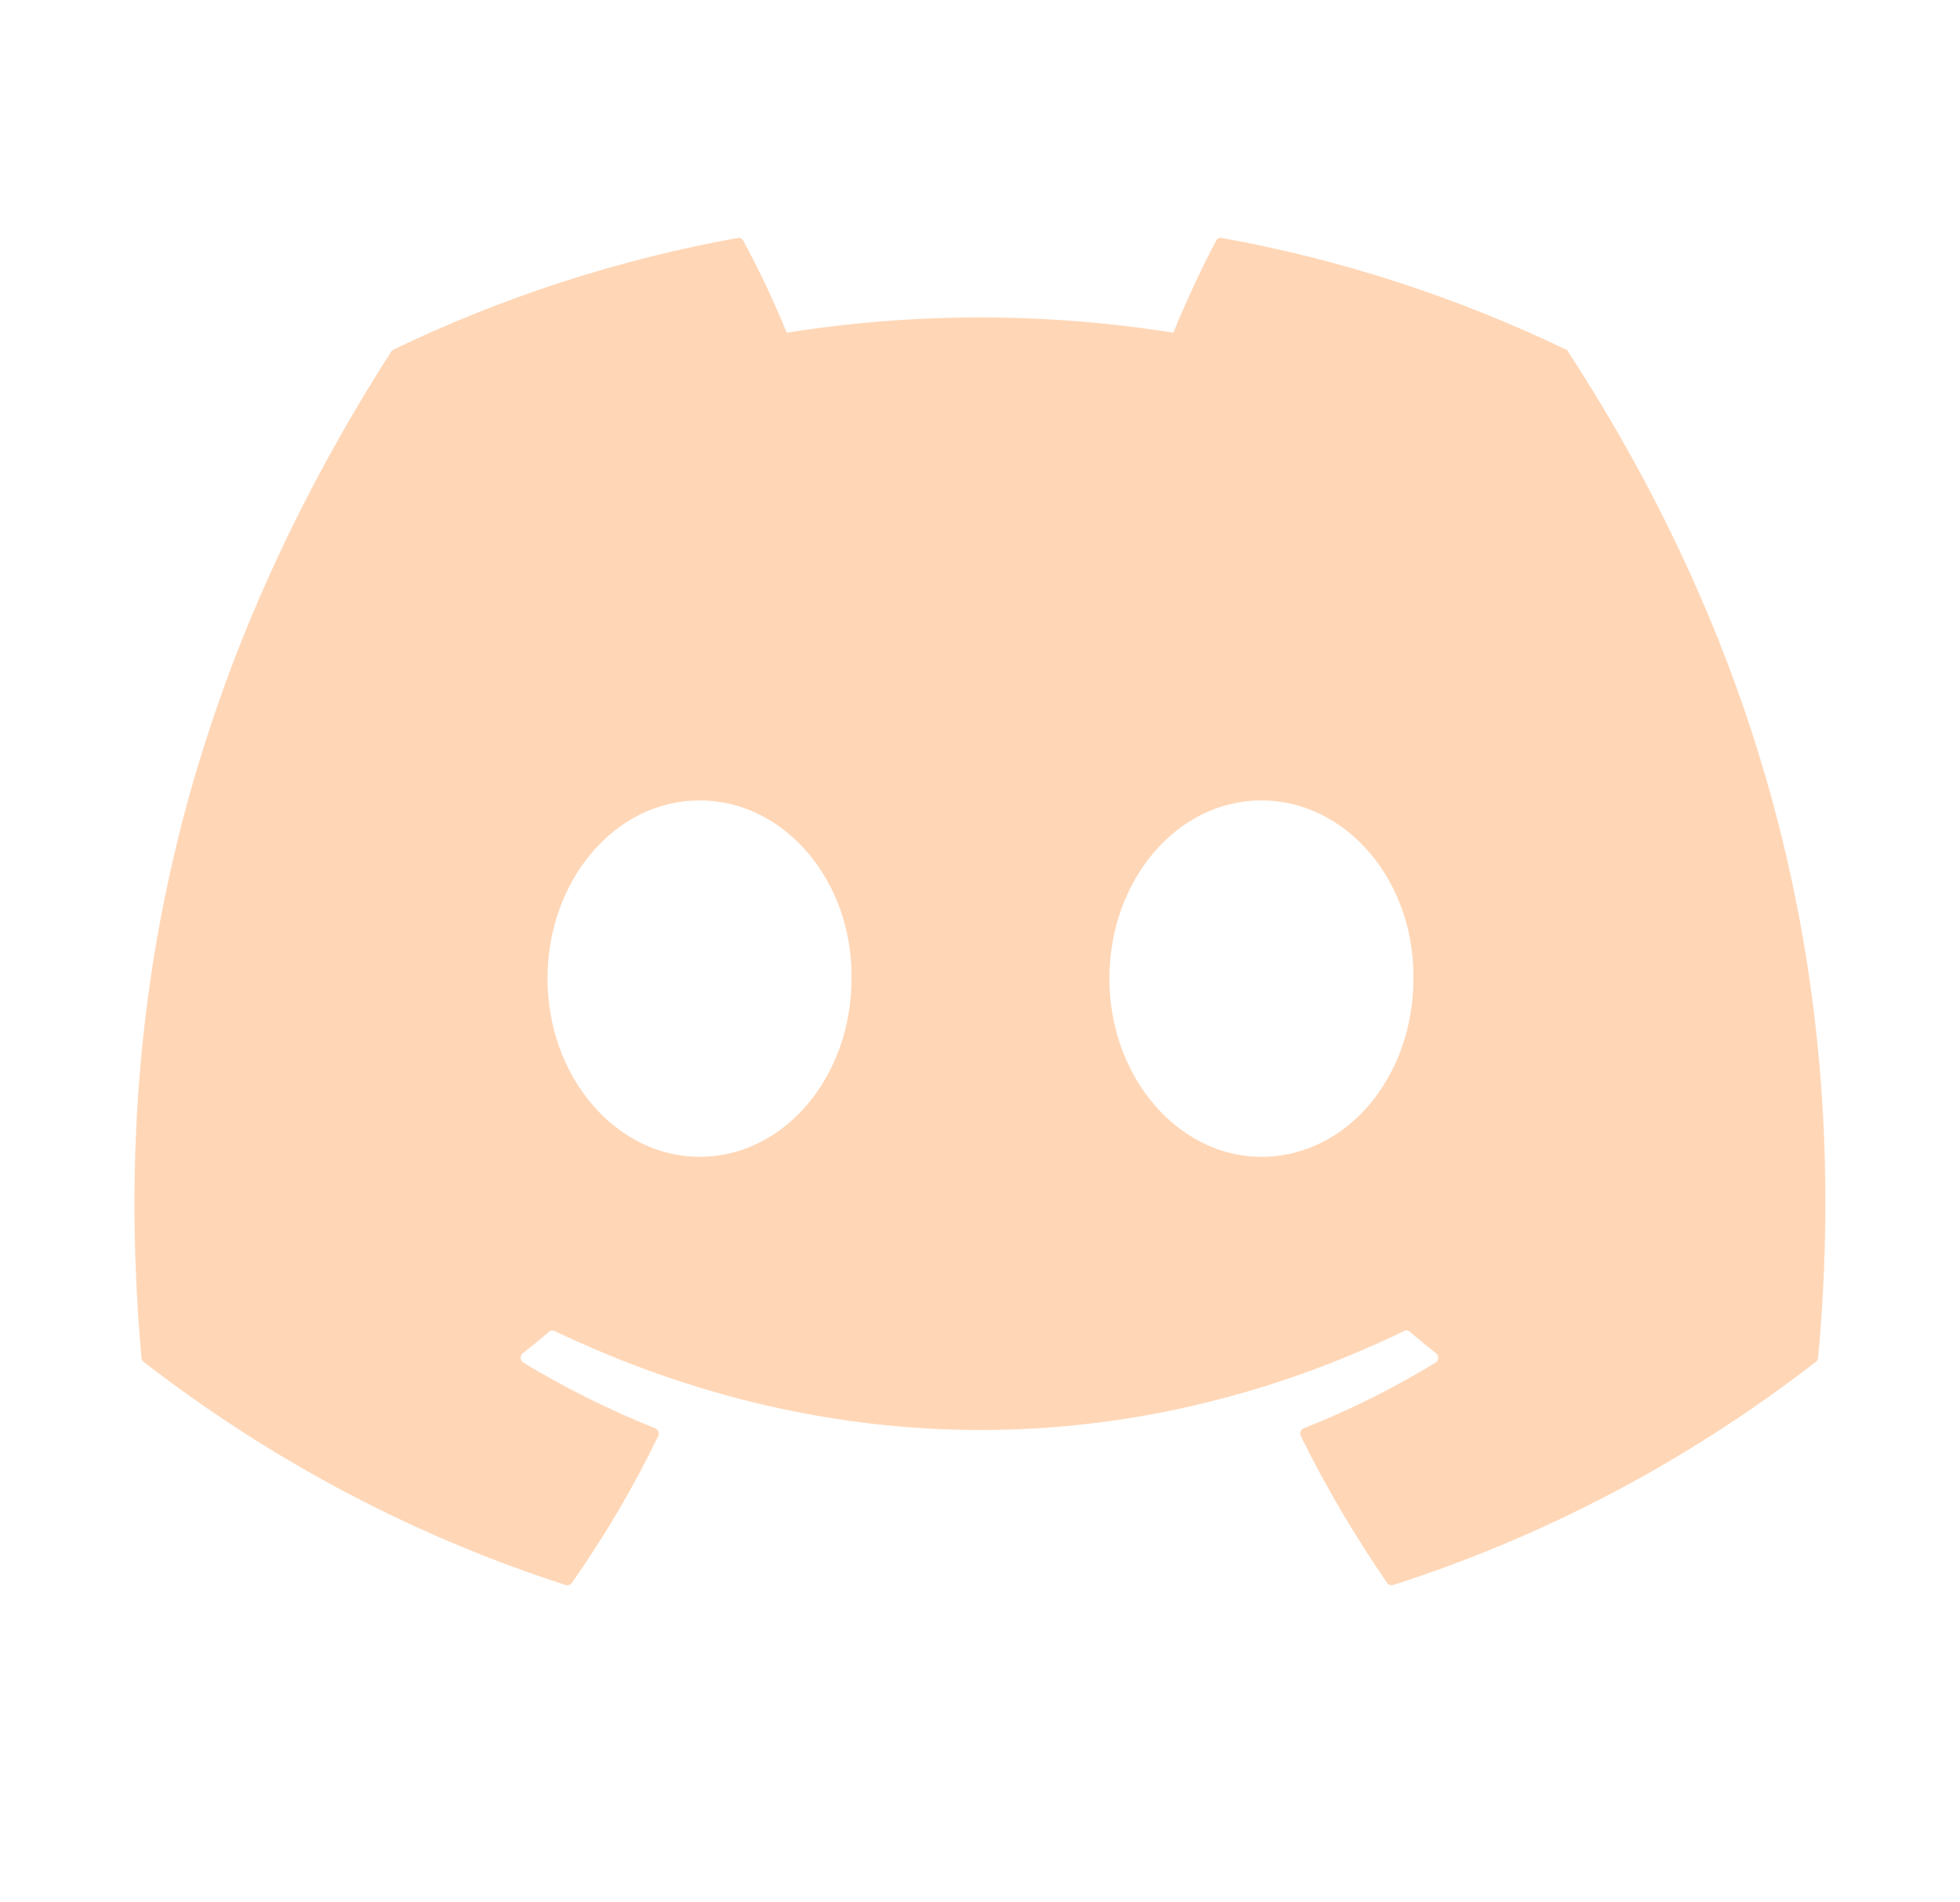 <svg width="34" height="33" viewBox="0 0 34 33" fill="none" xmlns="http://www.w3.org/2000/svg">
<g filter="url(#filter0_d_259_12355)">
<path d="M27.164 6.063C25.262 5.15 23.255 4.499 21.193 4.127C21.175 4.123 21.155 4.125 21.138 4.134C21.12 4.142 21.106 4.156 21.097 4.174C20.84 4.653 20.554 5.278 20.354 5.771C18.131 5.418 15.87 5.418 13.648 5.771C13.425 5.225 13.173 4.692 12.893 4.174C12.884 4.157 12.87 4.143 12.852 4.135C12.835 4.126 12.816 4.123 12.797 4.127C10.735 4.499 8.728 5.149 6.827 6.063C6.811 6.07 6.797 6.082 6.787 6.097C2.984 12.037 1.942 17.831 2.454 23.552C2.455 23.566 2.459 23.579 2.465 23.592C2.472 23.605 2.481 23.616 2.491 23.624C4.706 25.339 7.182 26.649 9.816 27.496C9.835 27.502 9.854 27.501 9.873 27.495C9.891 27.488 9.907 27.476 9.919 27.46C10.483 26.655 10.987 25.806 11.417 24.912C11.423 24.9 11.427 24.887 11.427 24.873C11.428 24.859 11.426 24.846 11.421 24.833C11.416 24.82 11.409 24.808 11.4 24.799C11.39 24.789 11.379 24.782 11.367 24.777C10.577 24.461 9.812 24.08 9.079 23.637C9.066 23.629 9.054 23.618 9.046 23.604C9.038 23.59 9.033 23.574 9.032 23.558C9.031 23.542 9.034 23.526 9.041 23.511C9.047 23.496 9.057 23.483 9.069 23.474C9.224 23.353 9.375 23.229 9.524 23.101C9.537 23.09 9.553 23.082 9.569 23.08C9.586 23.078 9.603 23.081 9.618 23.088C14.419 25.379 19.616 25.379 24.36 23.088C24.375 23.08 24.393 23.078 24.41 23.08C24.426 23.082 24.442 23.089 24.455 23.101C24.602 23.226 24.756 23.354 24.911 23.474C24.924 23.483 24.933 23.496 24.94 23.51C24.946 23.525 24.949 23.541 24.949 23.557C24.948 23.573 24.943 23.588 24.936 23.602C24.928 23.616 24.917 23.628 24.904 23.636C24.173 24.082 23.407 24.464 22.615 24.776C22.602 24.781 22.591 24.788 22.582 24.798C22.573 24.808 22.565 24.82 22.561 24.832C22.556 24.845 22.554 24.859 22.555 24.873C22.555 24.887 22.559 24.9 22.565 24.912C23.005 25.804 23.508 26.653 24.062 27.459C24.073 27.475 24.089 27.488 24.108 27.494C24.126 27.501 24.146 27.501 24.165 27.495C26.803 26.65 29.283 25.341 31.5 23.623C31.511 23.615 31.52 23.605 31.527 23.593C31.533 23.581 31.538 23.568 31.539 23.554C32.15 16.939 30.515 11.193 27.202 6.1C27.194 6.082 27.18 6.069 27.164 6.061V6.063ZM12.135 20.067C10.689 20.067 9.498 18.681 9.498 16.976C9.498 15.273 10.667 13.885 12.135 13.885C13.613 13.885 14.794 15.286 14.771 16.977C14.771 18.681 13.602 20.067 12.135 20.067V20.067ZM21.881 20.067C20.436 20.067 19.245 18.681 19.245 16.976C19.245 15.273 20.412 13.885 21.881 13.885C23.36 13.885 24.541 15.286 24.518 16.977C24.518 18.681 23.362 20.067 21.881 20.067V20.067Z" fill="#FFD7B7"/>
</g>
<defs>
<filter id="filter0_d_259_12355" x="-1" y="-2" width="36" height="37" filterUnits="userSpaceOnUse" color-interpolation-filters="sRGB">
<feFlood flood-opacity="0" result="BackgroundImageFix"/>
<feColorMatrix in="SourceAlpha" type="matrix" values="0 0 0 0 0 0 0 0 0 0 0 0 0 0 0 0 0 0 127 0" result="hardAlpha"/>
<feOffset/>
<feGaussianBlur stdDeviation="1"/>
<feComposite in2="hardAlpha" operator="out"/>
<feColorMatrix type="matrix" values="0 0 0 0 0.229 0 0 0 0 0.032 0 0 0 0 0.019 0 0 0 1 0"/>
<feBlend mode="normal" in2="BackgroundImageFix" result="effect1_dropShadow_259_12355"/>
<feBlend mode="normal" in="SourceGraphic" in2="effect1_dropShadow_259_12355" result="shape"/>
</filter>
</defs>
</svg>
